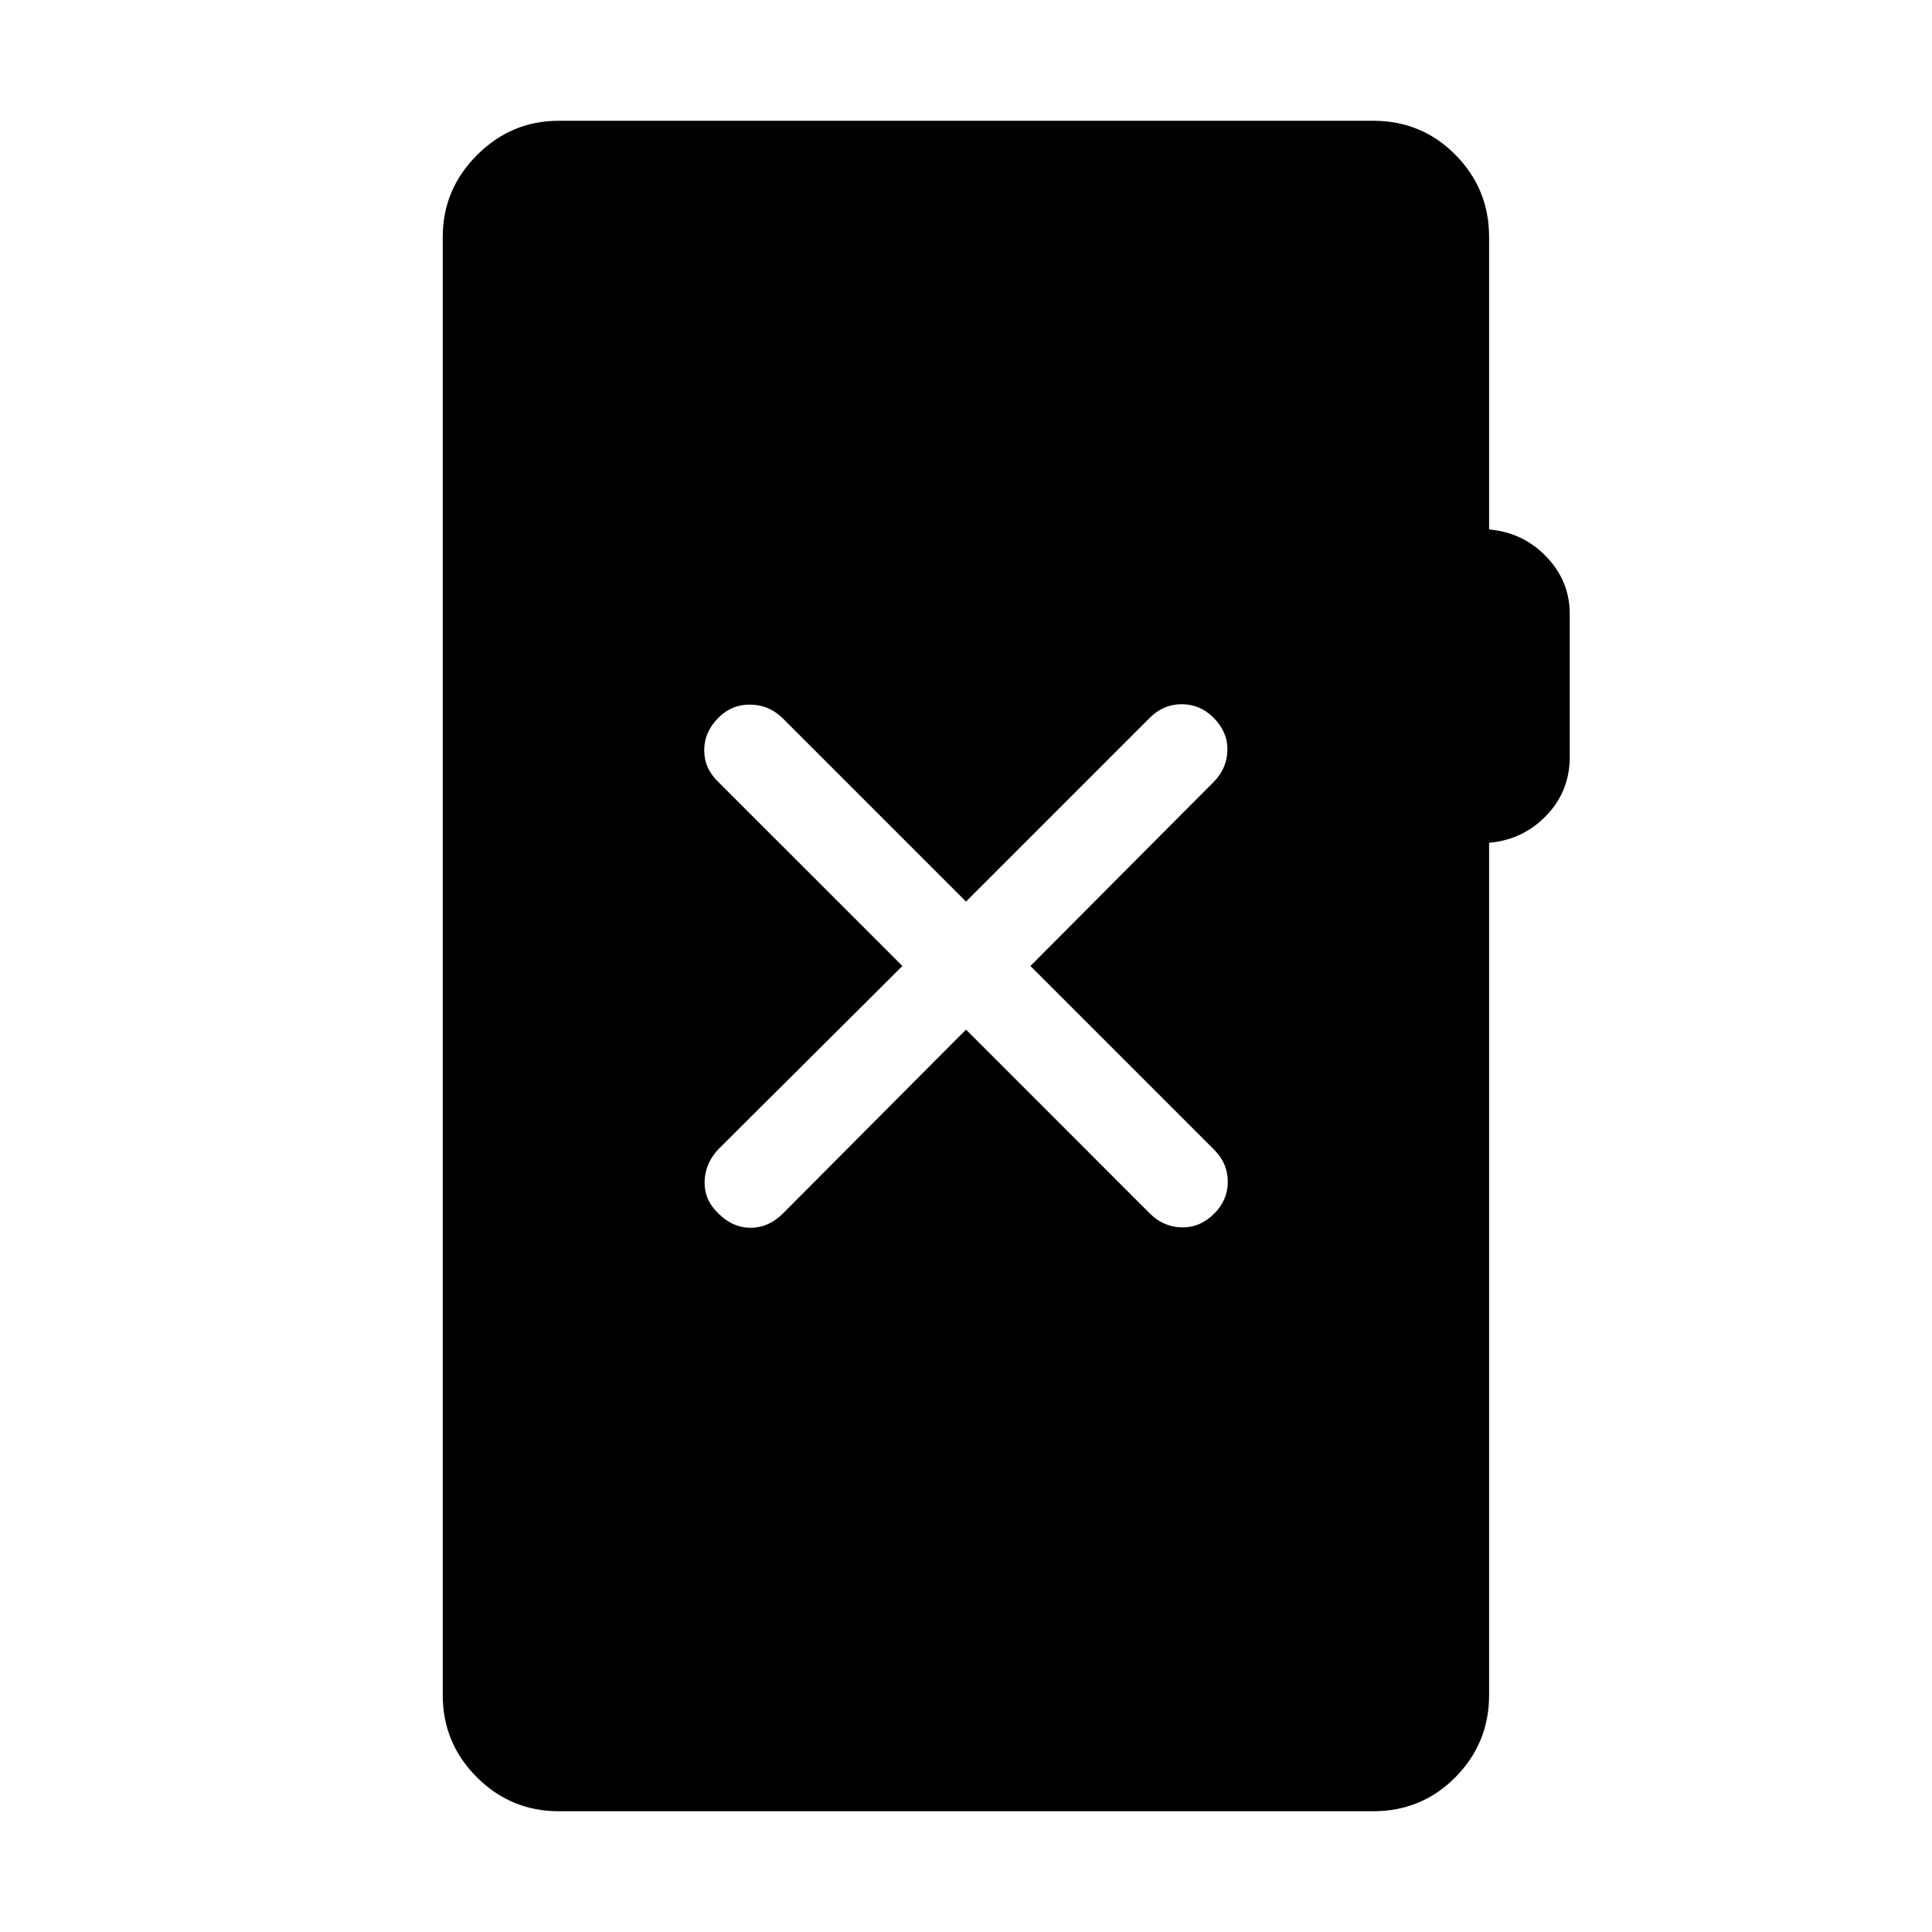 <svg xmlns="http://www.w3.org/2000/svg" height="48" viewBox="0 -960 960 960" width="48"><path d="M277.69-60q-23.84 0-40.77-16.92Q220-93.85 220-117.69v-724.62q0-23.61 17.04-40.65T277.69-900h404.54q24.23 0 40.96 16.92 16.73 16.93 16.73 40.77v145.39q16.85 1.46 28.46 13.54Q780-671.31 780-654.85v70.93q0 17.07-11.62 29.15-11.61 12.08-28.46 13.54v423.54q0 23.84-16.73 40.77Q706.46-60 682.23-60H277.69ZM480-448.39 571.38-357q6.7 6.69 15.81 6.88 9.12.2 16.19-6.88 6.7-6.69 6.7-15.81 0-9.11-6.7-15.81L512-480l91-91.38q6.69-6.7 6.88-15.81.2-9.12-6.88-16.19-6.69-6.7-15.81-6.7-9.11 0-15.81 6.7L480-512l-91-91q-6.69-6.69-16-6.88-9.31-.2-16 6.5-7.08 7.07-7.08 16.19 0 9.11 7.08 15.81L448.39-480 357-389q-6.69 7.08-6.88 16.19-.2 9.12 6.88 15.81 7.08 7.08 16 7.08t16-7.08l91-91.39Z"/></svg>